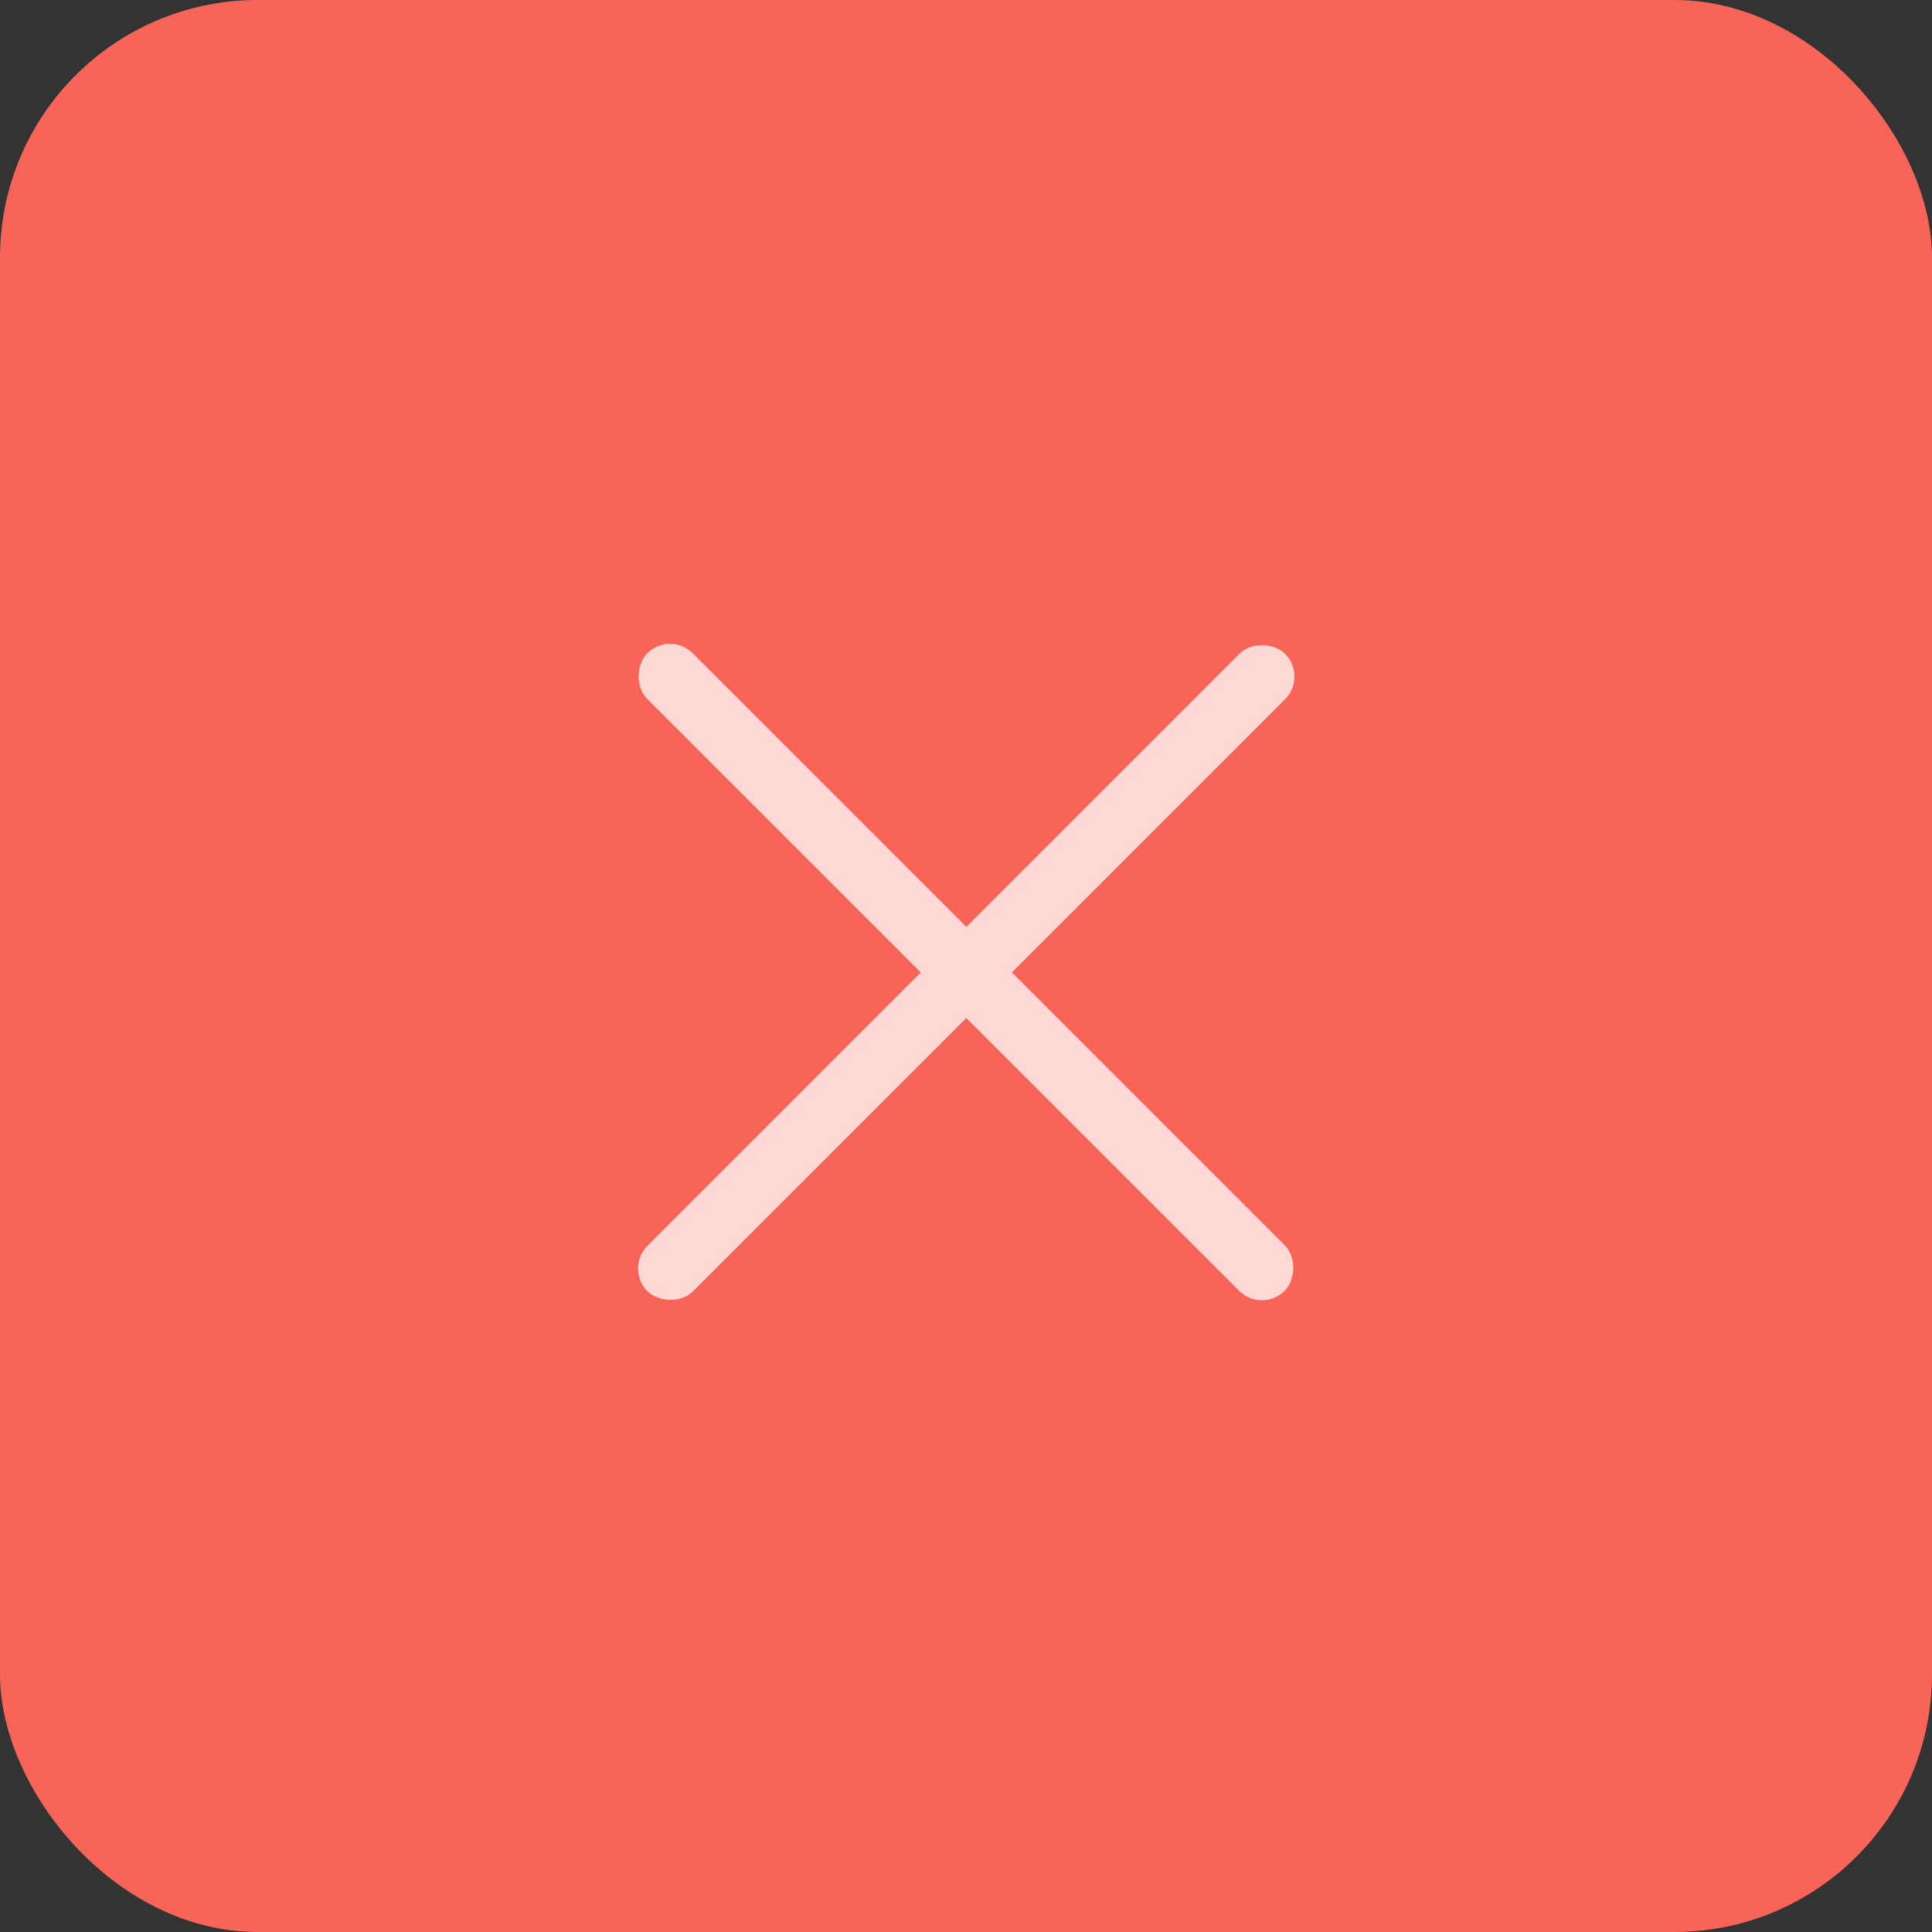 <svg xmlns="http://www.w3.org/2000/svg" viewBox="0 0 30 30"><rect x="0" y="0" width="30" height="30" fill="#333333" stroke="none"/><defs><style>.cls-1{fill:#f86457;}.cls-2{opacity:0.75;}.cls-3{fill:#fff;}</style></defs><g id="悬停状态"><g id="关闭"><rect id="底图" class="cls-1" width="30" height="30" rx="4"/><g class="cls-2"><rect class="cls-3" x="8" y="14.6" width="14" height="1" rx="0.5" transform="translate(15.07 -6.19) rotate(45)"/><rect class="cls-3" x="8" y="14.6" width="14" height="1" rx="0.5" transform="translate(-6.28 15.03) rotate(-45)"/></g></g></g></svg>